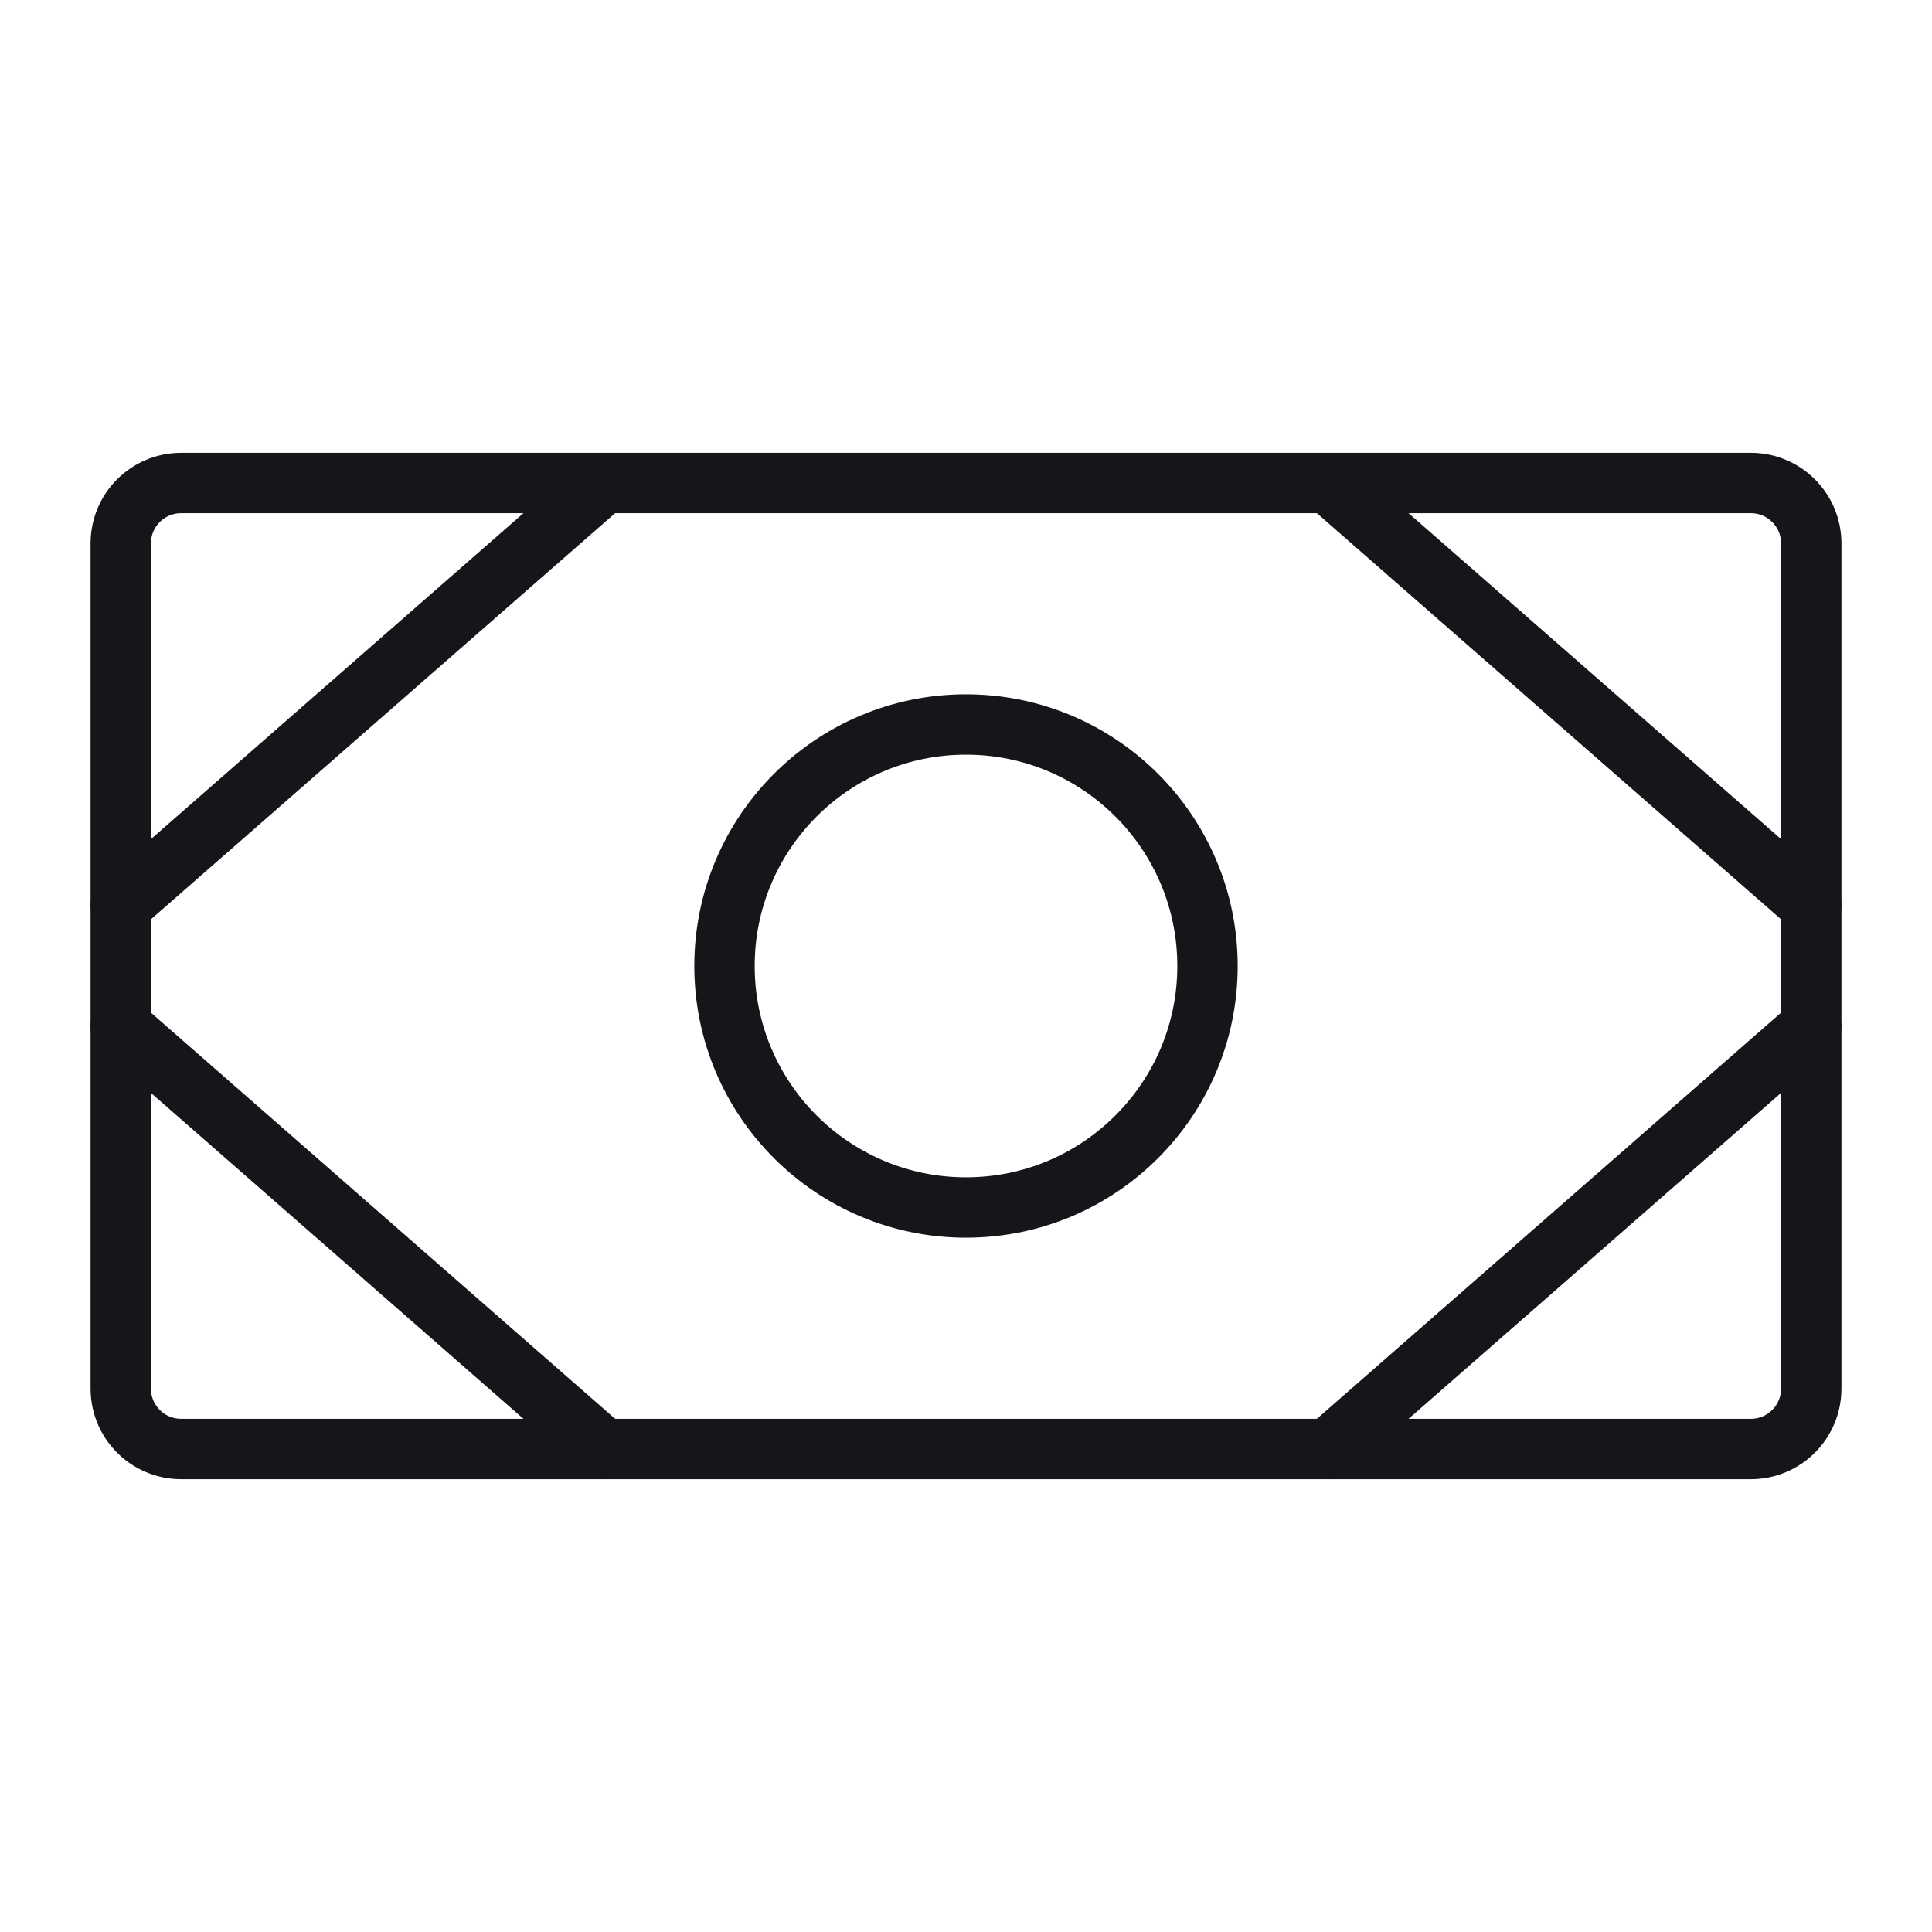 <svg width="32" height="32" viewBox="0 0 32 32" fill="none" xmlns="http://www.w3.org/2000/svg">
<path d="M29 8H3C2.448 8 2 8.448 2 9V23C2 23.552 2.448 24 3 24H29C29.552 24 30 23.552 30 23V9C30 8.448 29.552 8 29 8Z" stroke="#15161A" stroke-linecap="round" stroke-linejoin="round"/>
<path d="M16 20C18.209 20 20 18.209 20 16C20 13.791 18.209 12 16 12C13.791 12 12 13.791 12 16C12 18.209 13.791 20 16 20Z" stroke="#15161A" stroke-linecap="round" stroke-linejoin="round"/>
<path d="M22 8L30 15" stroke="#15161A" stroke-linecap="round" stroke-linejoin="round"/>
<path d="M22 24L30 17" stroke="#15161A" stroke-linecap="round" stroke-linejoin="round"/>
<path d="M10 8L2 15" stroke="#15161A" stroke-linecap="round" stroke-linejoin="round"/>
<path d="M10 24L2 17" stroke="#15161A" stroke-linecap="round" stroke-linejoin="round"/>
</svg>
